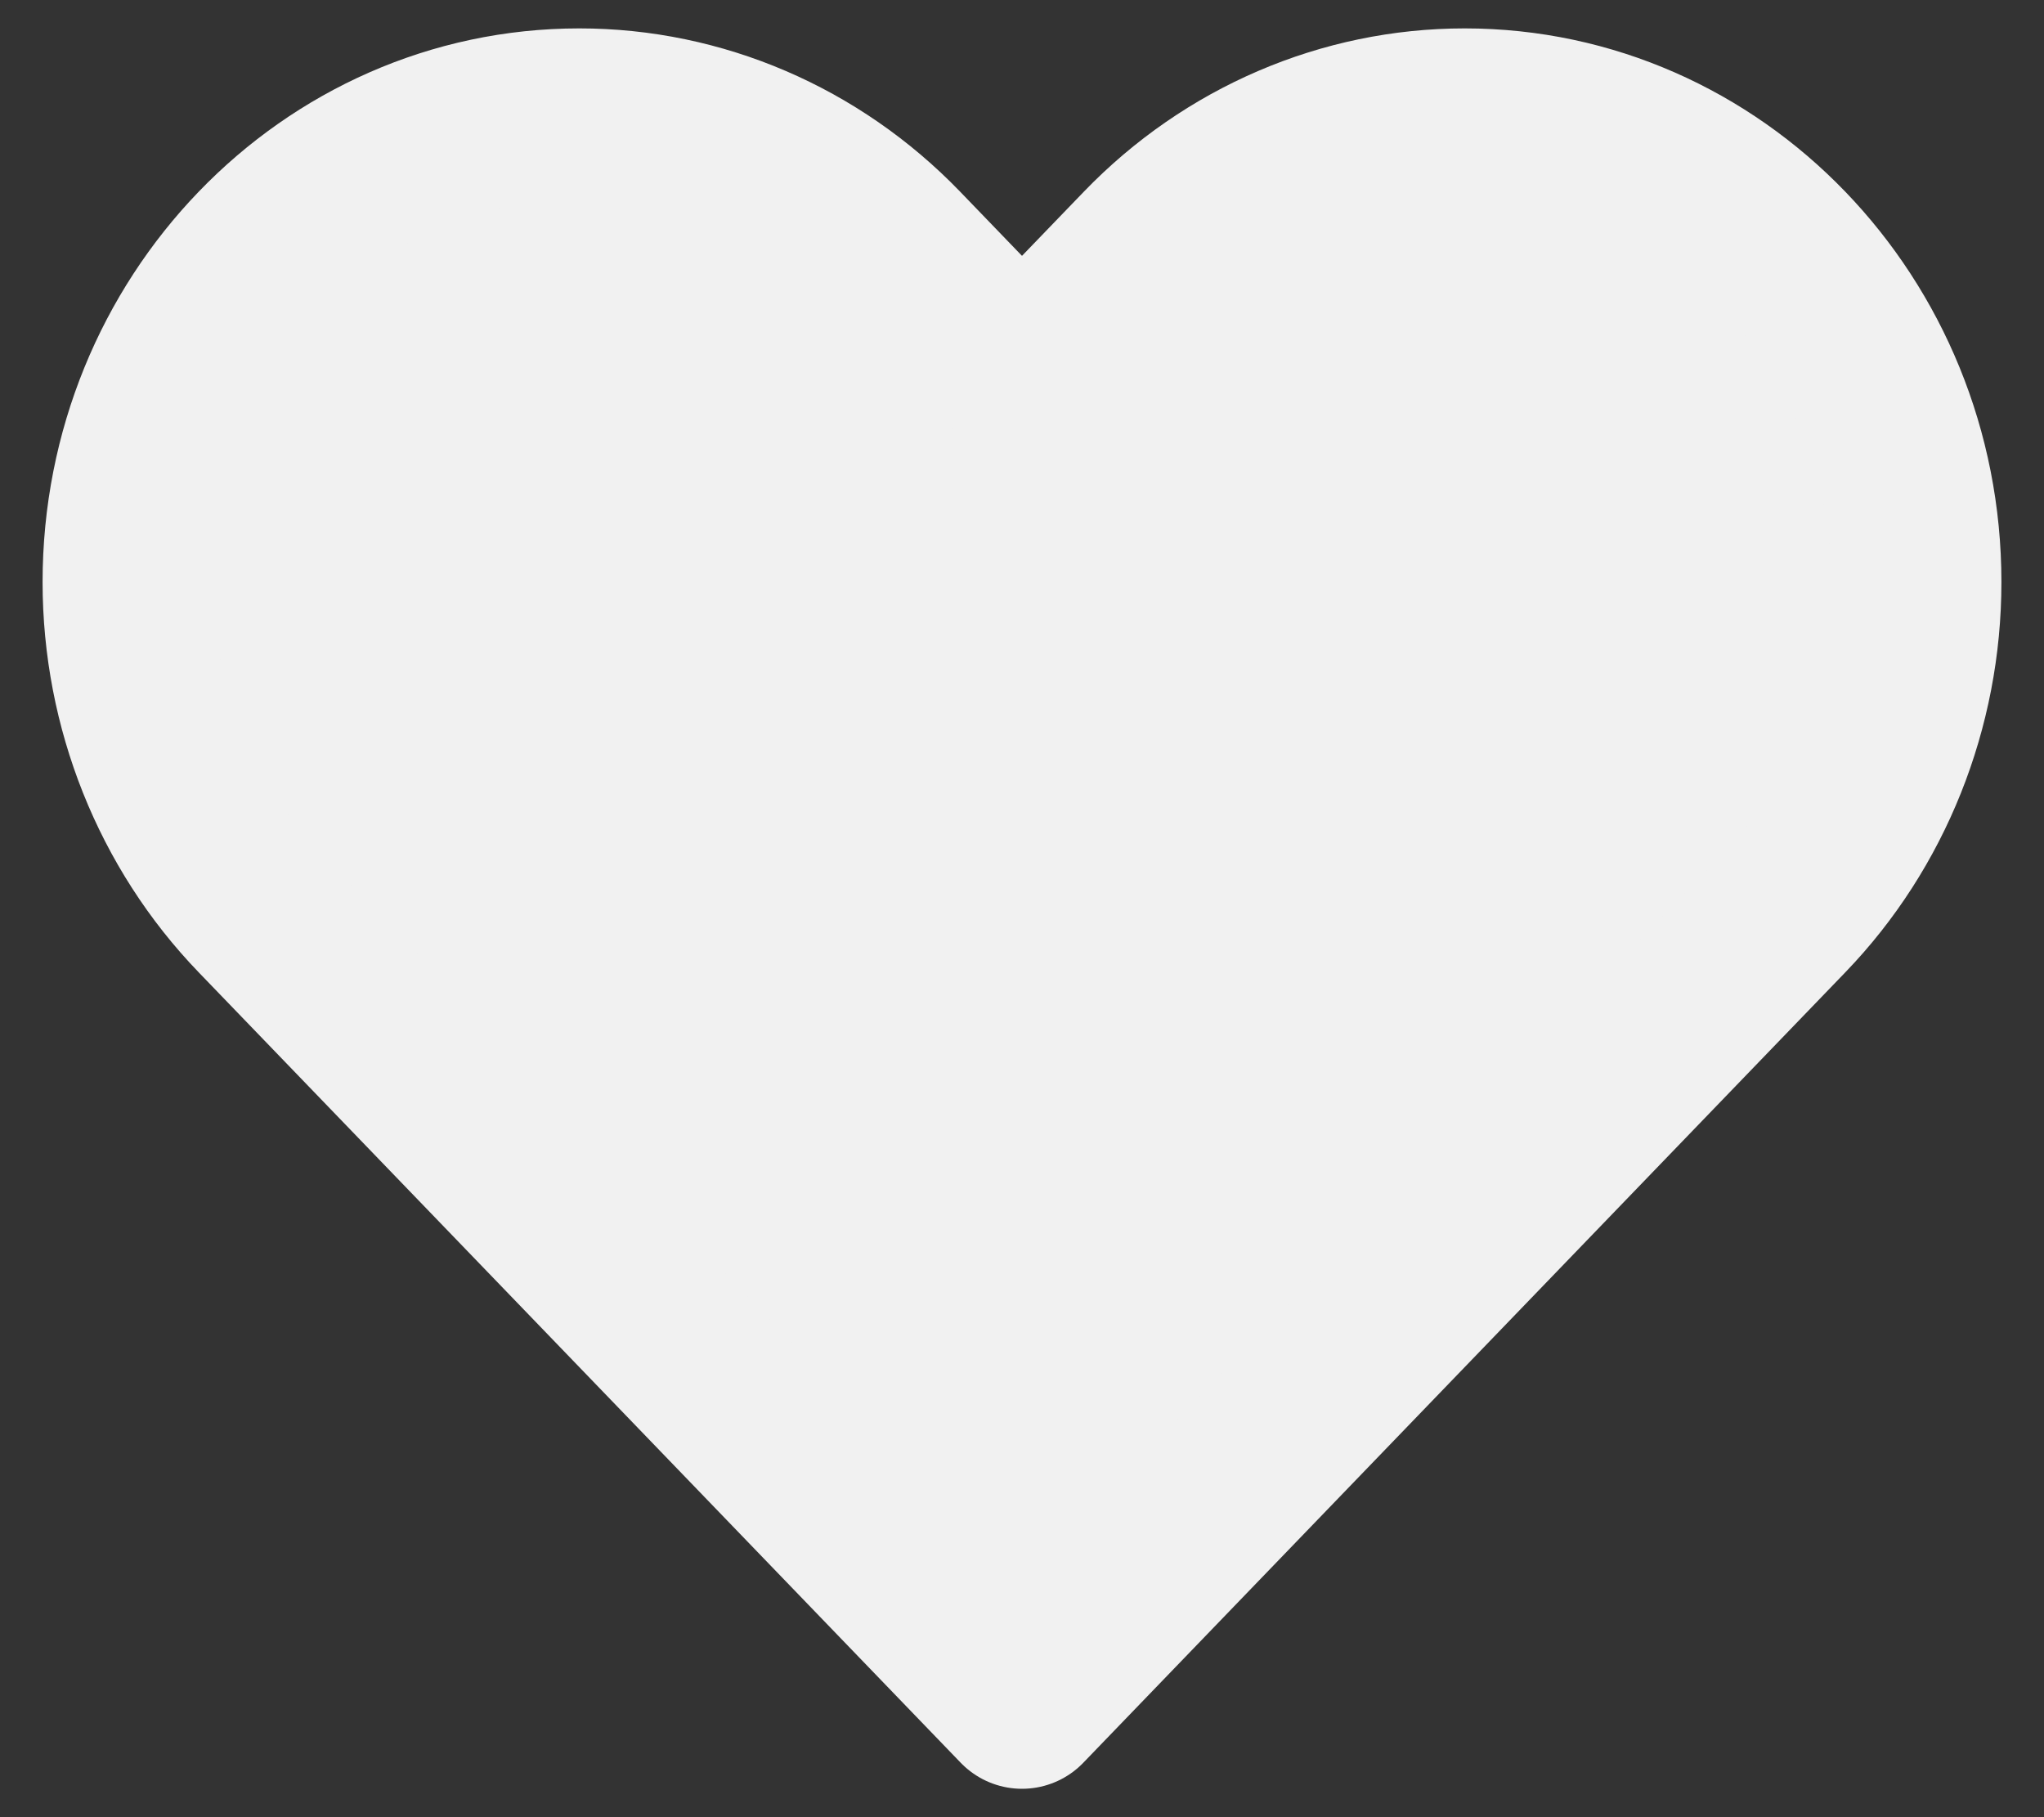 <svg width="18" height="16" viewBox="0 0 18 16" fill="none" xmlns="http://www.w3.org/2000/svg">
<rect x="0" y="0" width="18" height="16" fill="#333333" stroke="none"/>
<path d="M2.29 8.041L9 15L15.71 8.041C16.456 7.268 16.875 6.219 16.875 5.125C16.875 2.847 15.094 1 12.898 1C11.843 1 10.831 1.435 10.085 2.208L9 3.333L7.915 2.208C7.169 1.435 6.157 1 5.102 1C2.906 1 1.125 2.847 1.125 5.125C1.125 6.219 1.544 7.268 2.29 8.041Z" fill="#F1F1F1" stroke="#F1F1F1" stroke-width="1.5" stroke-linecap="round" stroke-linejoin="round"/>
</svg>
